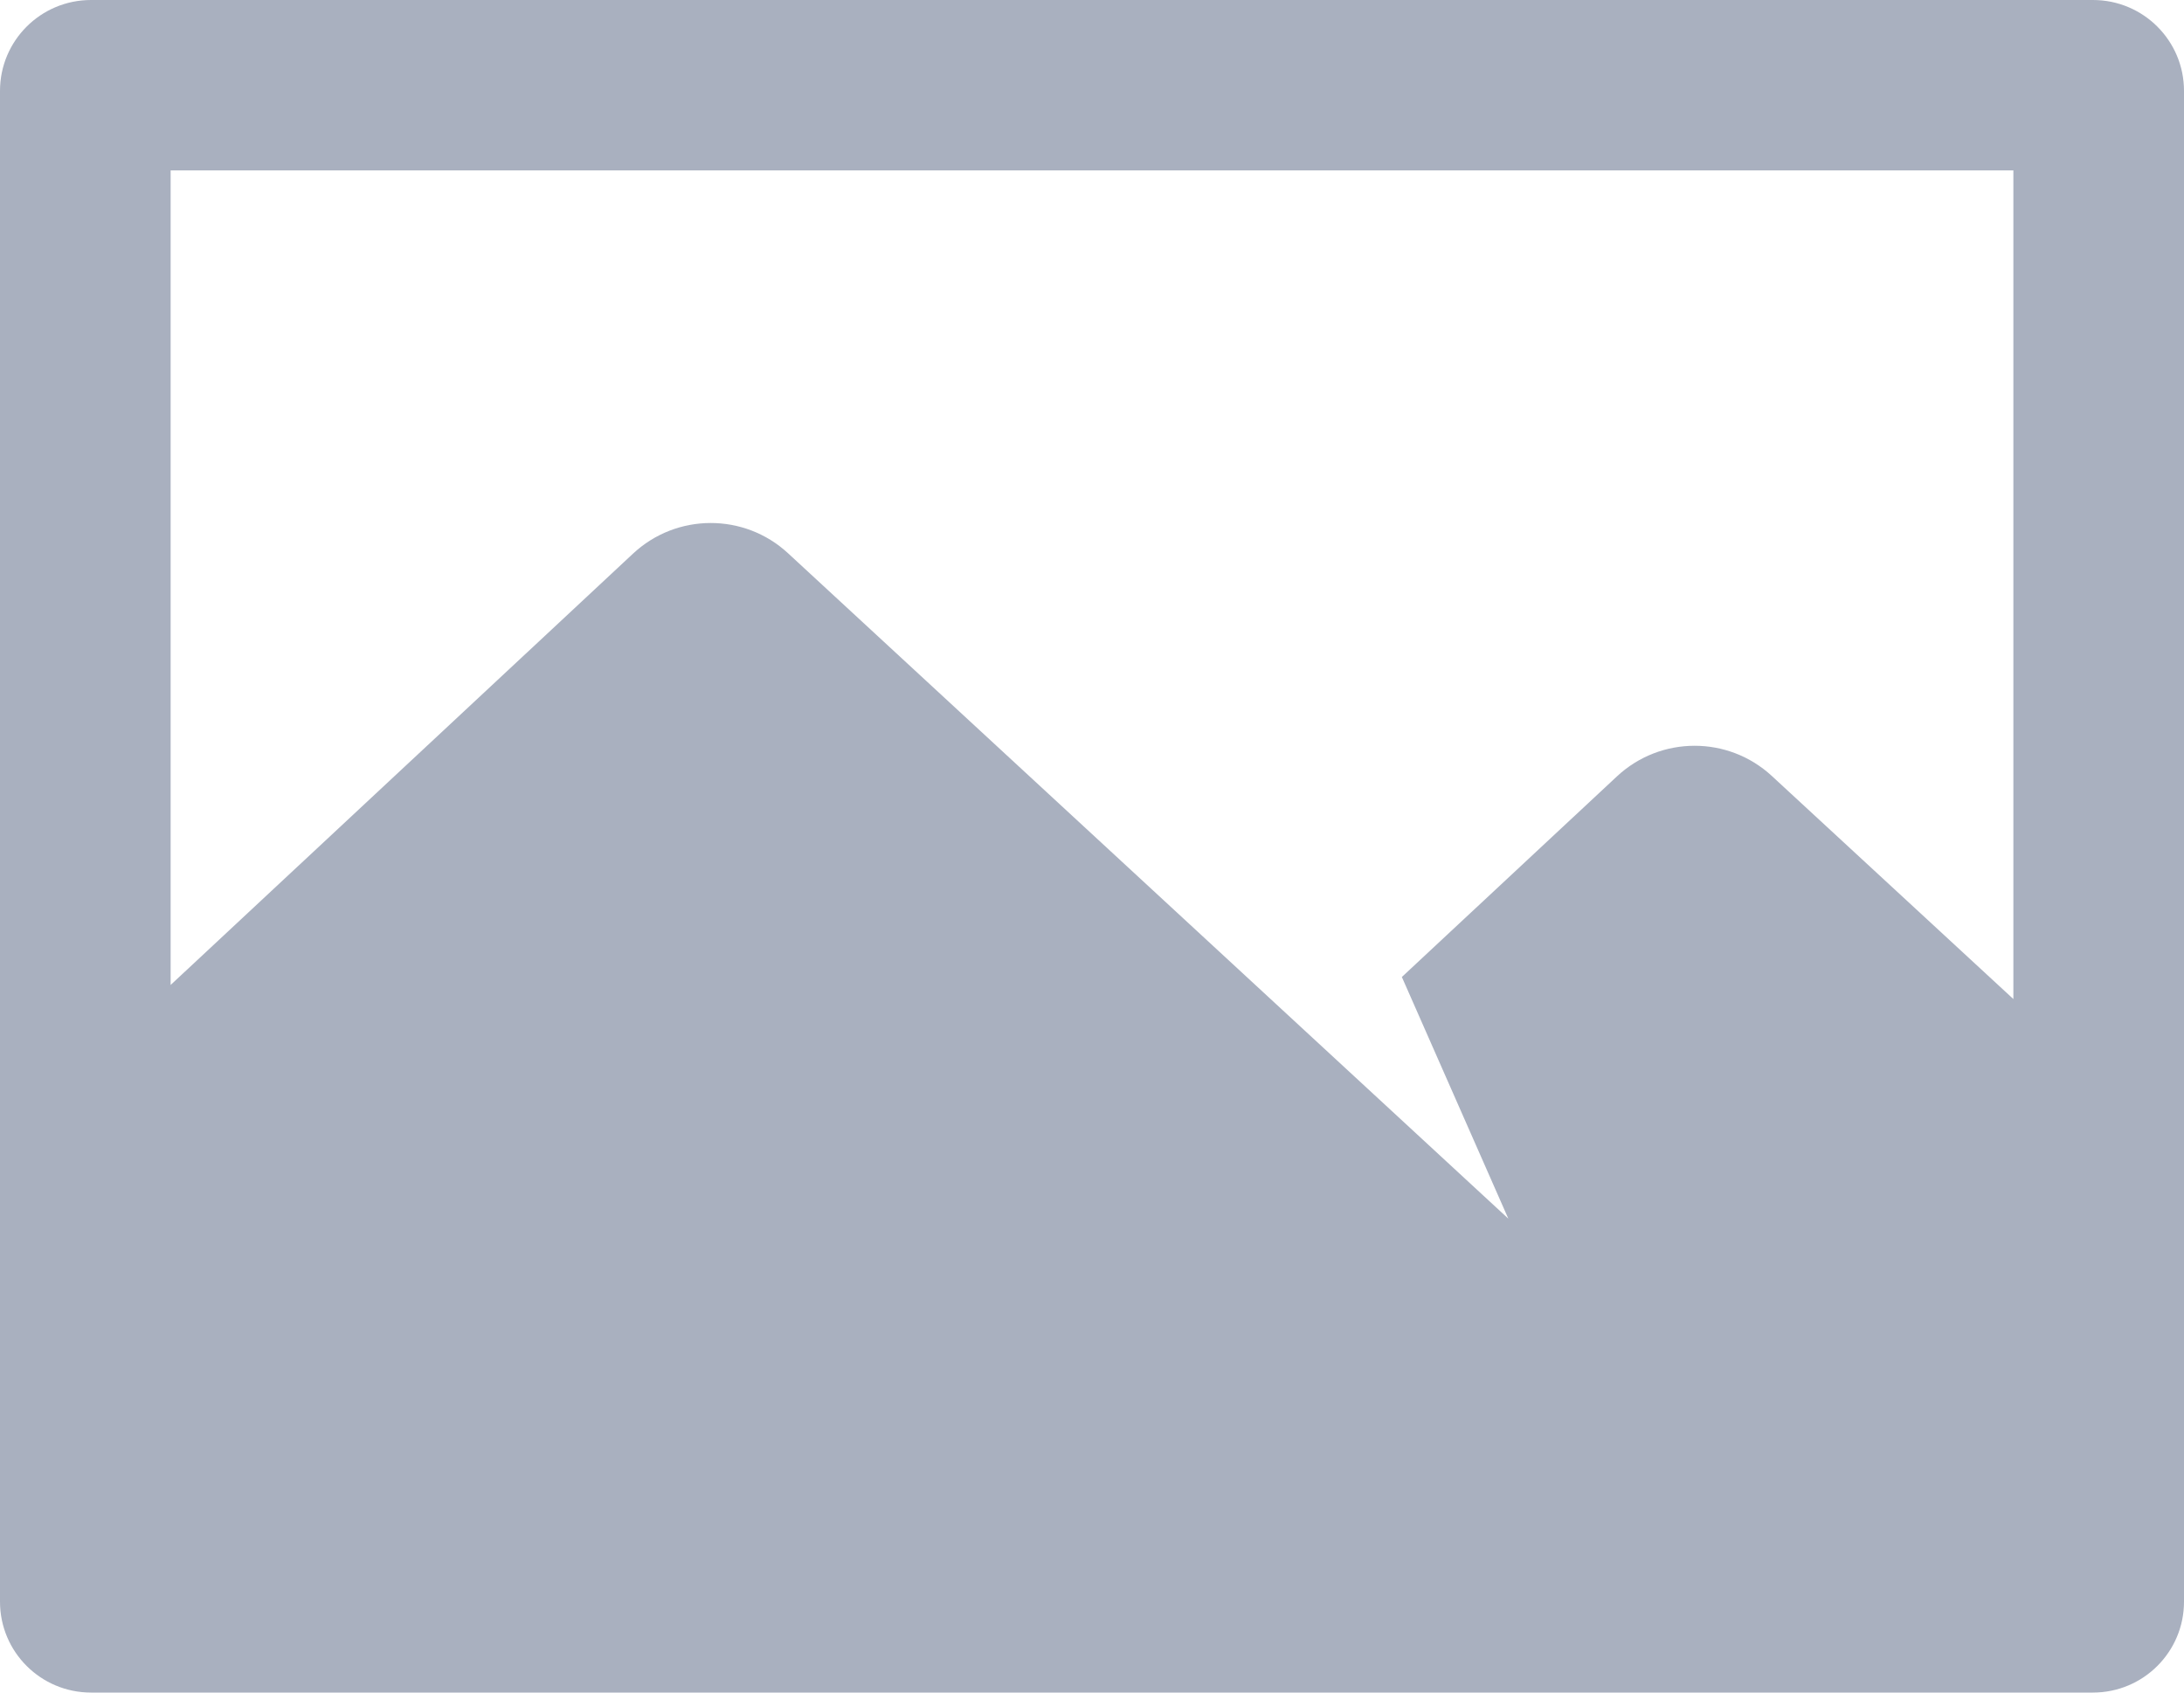 <?xml version="1.0" encoding="UTF-8"?>
<svg width="40px" height="31px" viewBox="0 0 40 31" version="1.1" xmlns="http://www.w3.org/2000/svg" xmlns:xlink="http://www.w3.org/1999/xlink">
    <!-- Generator: Sketch 61 (89581) - https://sketch.com -->
    <title>形状备份</title>
    <desc>Created with Sketch.</desc>
    <g id="桌面端" stroke="none" stroke-width="1" fill="none" fill-rule="evenodd">
        <g id="1添加机器人(1440*900）" transform="translate(-520, -262)" fill="#A9B0BF" fill-rule="nonzero">
            <g id="编组-4" transform="translate(380, 110)">
                <g id="Group-14">
                    <g id="Group-13" transform="translate(0, 32)">
                        <path d="M176.875,138.298 L176.875,123.121 L143.125,123.121 L143.125,138.04 L151.595,130.139 C152.393,129.395 153.631,129.392 154.432,130.132 L167.625,142.32 L165.675,137.894 L169.615,134.219 C170.413,133.475 171.651,133.472 172.452,134.213 L176.875,138.298 Z M141.667,120 L178.333,120 C179.254,120 180,120.745 180,121.664 L180,149.336 C180,150.255 179.254,151 178.333,151 L141.667,151 C140.746,151 140,150.255 140,149.336 L140,121.664 C140,120.745 140.746,120 141.667,120 Z" id="形状备份"></path>
                    </g>
                </g>
            </g>
        </g>
    </g>
</svg>